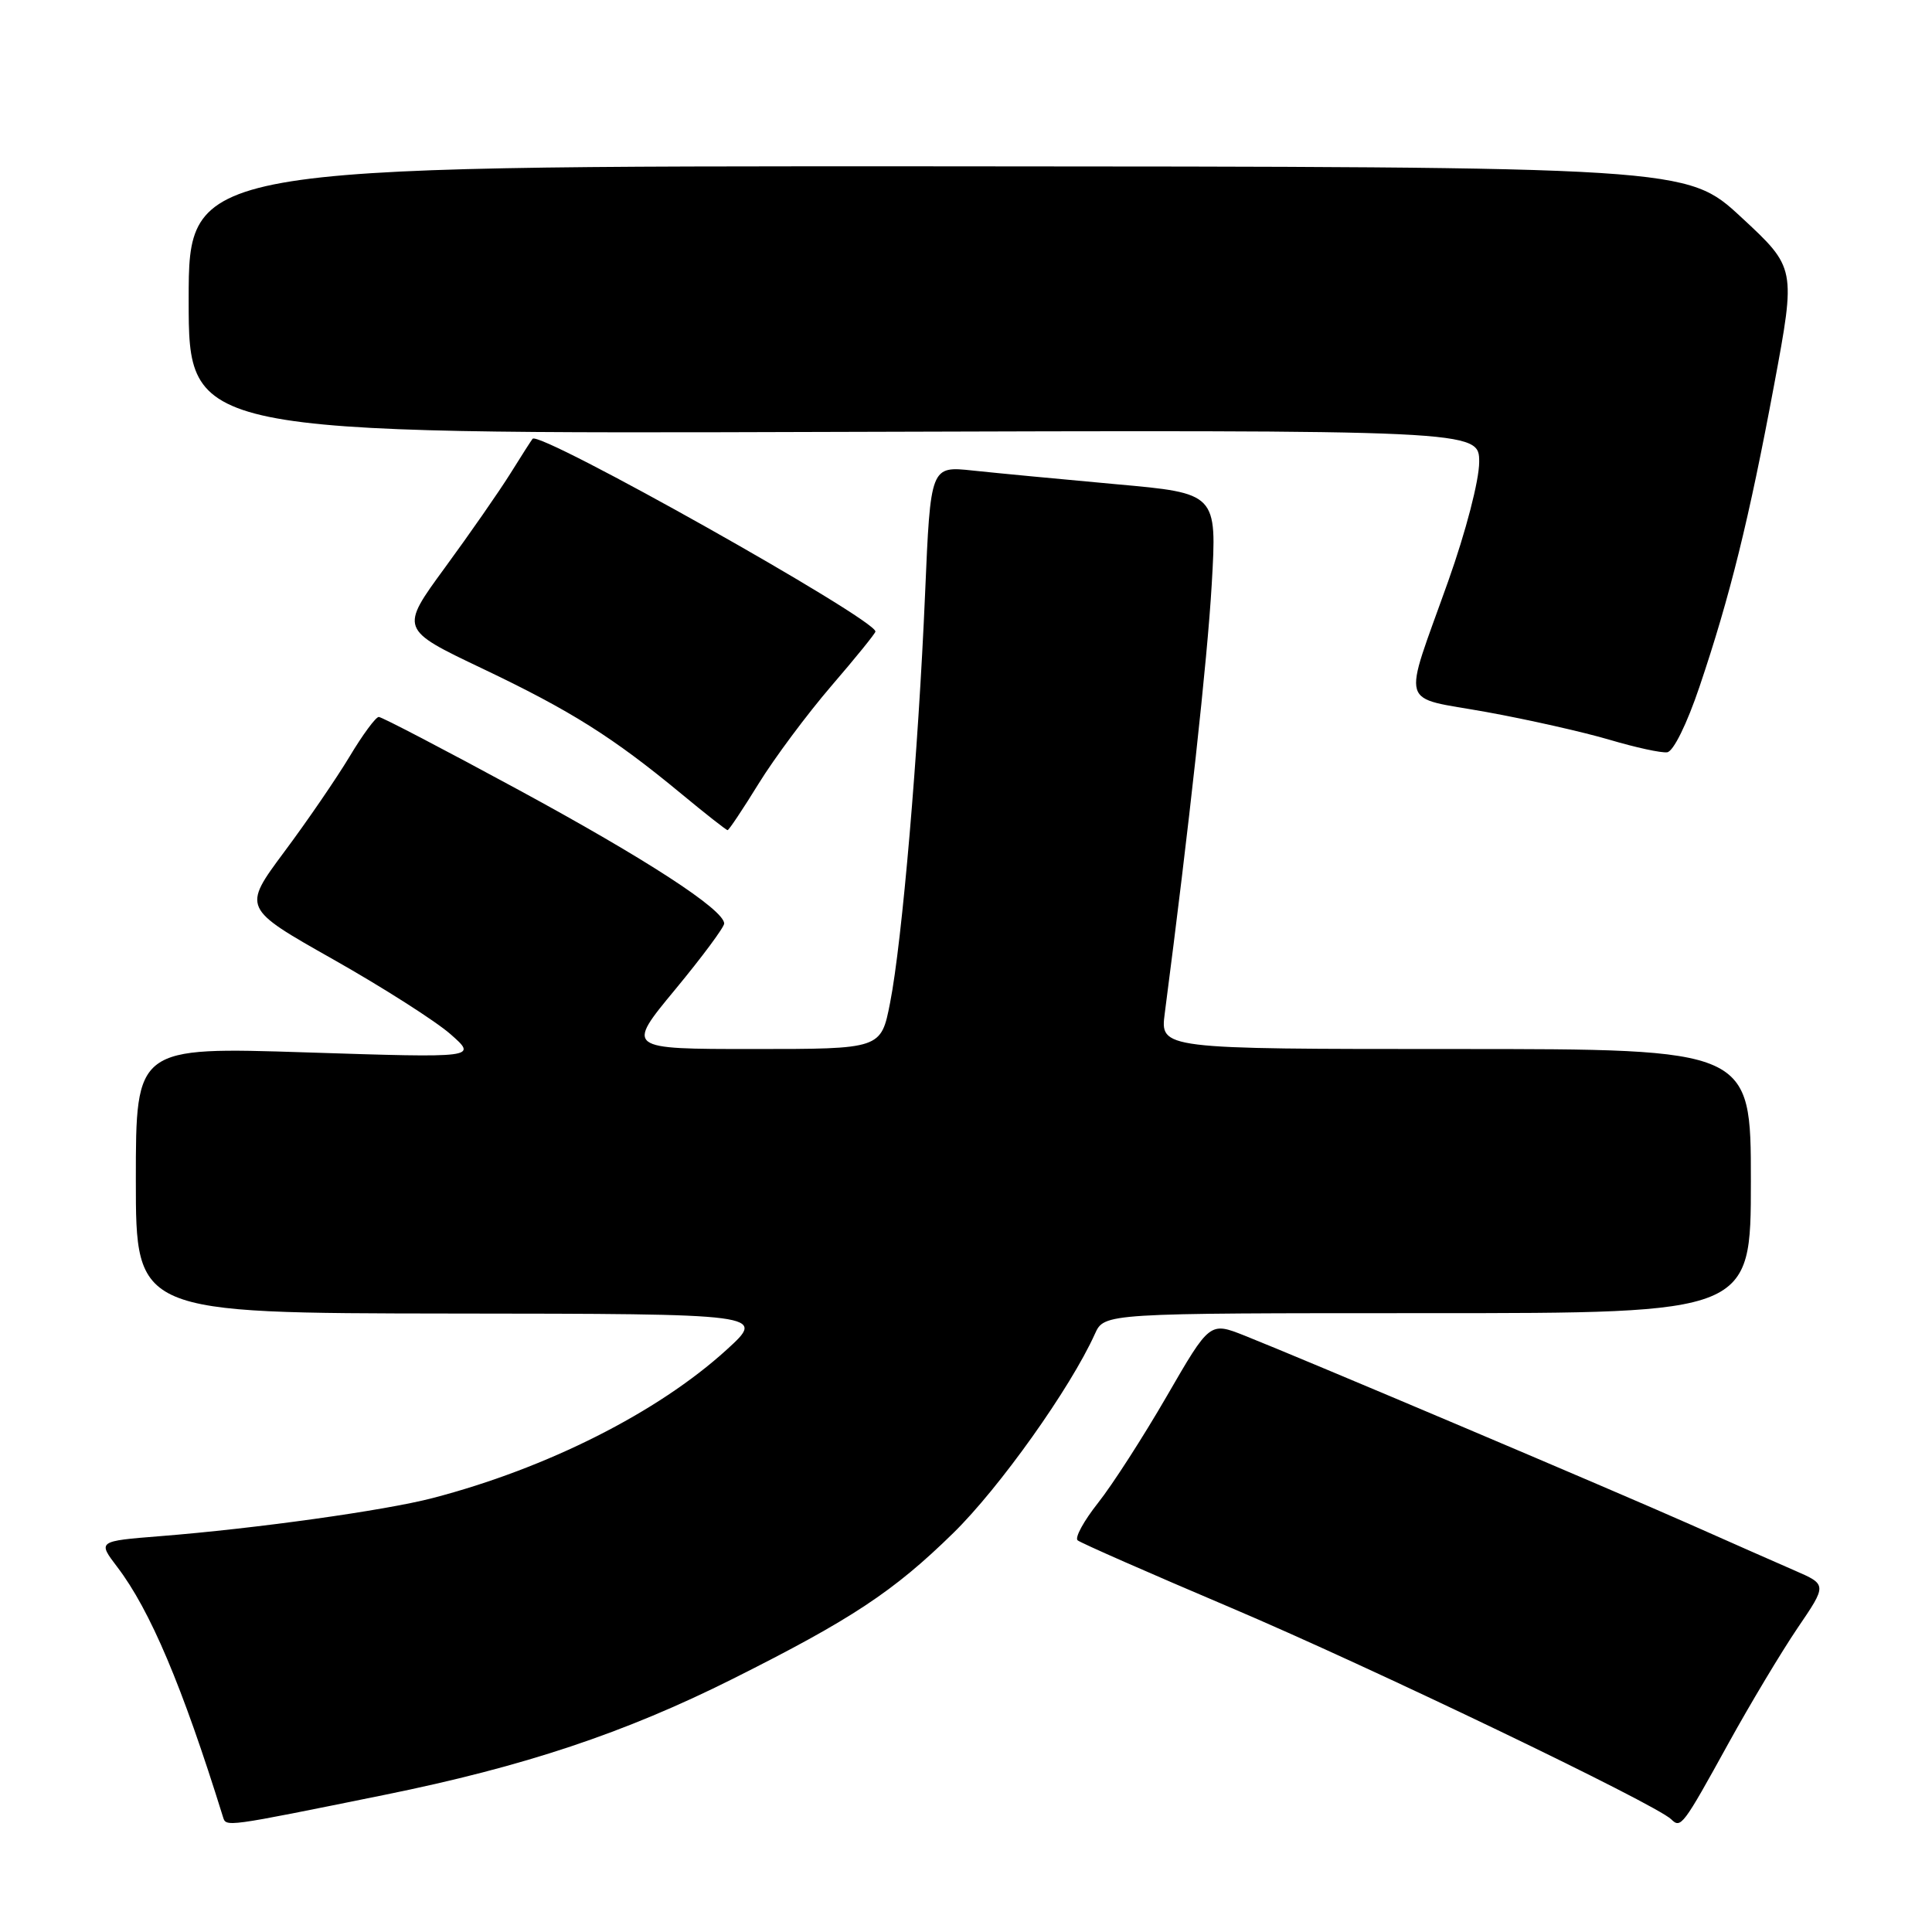 <?xml version="1.0" encoding="UTF-8" standalone="no"?>
<!DOCTYPE svg PUBLIC "-//W3C//DTD SVG 1.1//EN" "http://www.w3.org/Graphics/SVG/1.1/DTD/svg11.dtd" >
<svg xmlns="http://www.w3.org/2000/svg" xmlns:xlink="http://www.w3.org/1999/xlink" version="1.1" viewBox="0 0 256 256">
 <g >
 <path fill="currentColor"
d=" M 51.00 237.82 C 69.43 234.08 82.79 229.63 97.13 222.44 C 112.81 214.58 118.41 210.88 126.30 203.15 C 132.43 197.16 141.84 183.93 145.08 176.75 C 146.32 174.00 146.32 174.00 189.16 174.00 C 232.00 174.00 232.00 174.00 232.00 156.50 C 232.00 139.00 232.00 139.00 192.86 139.00 C 153.72 139.00 153.72 139.00 154.34 134.25 C 157.56 109.51 159.98 87.44 160.56 77.43 C 161.26 65.36 161.26 65.36 147.88 64.16 C 140.52 63.49 131.98 62.68 128.90 62.35 C 123.30 61.75 123.30 61.75 122.58 78.63 C 121.69 99.57 119.54 124.78 117.94 132.88 C 116.74 139.00 116.74 139.00 99.84 139.00 C 82.94 139.00 82.94 139.00 89.47 131.11 C 93.06 126.77 95.98 122.83 95.96 122.36 C 95.86 120.49 85.65 113.85 68.71 104.66 C 58.92 99.35 50.59 95.00 50.19 95.00 C 49.79 95.00 48.05 97.36 46.32 100.25 C 44.58 103.14 40.68 108.84 37.64 112.91 C 32.13 120.33 32.13 120.33 44.11 127.10 C 50.71 130.83 57.72 135.30 59.69 137.03 C 63.27 140.18 63.27 140.18 40.64 139.45 C 18.00 138.72 18.00 138.72 18.00 156.36 C 18.00 174.00 18.00 174.00 59.75 174.05 C 101.50 174.09 101.50 174.09 96.29 178.84 C 87.18 187.14 72.50 194.55 57.33 198.50 C 51.02 200.15 33.85 202.55 21.21 203.55 C 12.93 204.21 12.93 204.21 15.55 207.65 C 19.89 213.35 24.15 223.40 29.54 240.73 C 29.97 242.11 29.60 242.16 51.00 237.82 Z  M 229.03 231.00 C 231.91 225.78 236.03 218.91 238.18 215.73 C 242.10 209.97 242.10 209.97 237.80 208.10 C 235.43 207.07 229.22 204.33 224.00 202.01 C 213.89 197.52 172.60 180.03 164.90 176.97 C 160.30 175.15 160.30 175.15 154.61 184.99 C 151.48 190.40 147.38 196.77 145.49 199.15 C 143.61 201.53 142.39 203.75 142.79 204.10 C 143.18 204.44 152.28 208.44 163.00 212.99 C 181.44 220.82 219.39 239.05 221.45 241.07 C 222.72 242.32 222.99 241.96 229.03 231.00 Z  M 100.52 103.84 C 102.61 100.45 106.95 94.63 110.16 90.89 C 113.37 87.16 116.00 83.92 116.00 83.68 C 116.00 82.03 71.53 57.03 70.57 58.14 C 70.41 58.34 69.07 60.42 67.61 62.77 C 66.14 65.12 62.25 70.72 58.96 75.21 C 52.98 83.38 52.98 83.38 63.90 88.58 C 75.66 94.18 81.21 97.68 90.30 105.20 C 93.49 107.84 96.24 110.00 96.41 110.00 C 96.58 110.00 98.43 107.23 100.52 103.84 Z  M 225.19 91.00 C 229.24 79.01 231.75 68.85 235.08 51.00 C 237.97 35.50 237.97 35.50 230.73 28.79 C 223.50 22.09 223.50 22.09 124.25 22.04 C 25.00 22.00 25.00 22.00 25.00 39.75 C 25.00 57.50 25.00 57.50 110.50 57.23 C 196.00 56.97 196.00 56.97 196.00 61.23 C 195.99 63.67 194.24 70.42 191.90 77.00 C 185.80 94.16 185.23 92.22 196.98 94.35 C 202.55 95.36 209.89 97.02 213.30 98.03 C 216.71 99.04 220.13 99.79 220.91 99.68 C 221.73 99.58 223.53 95.92 225.19 91.00 Z "/>
</g>
</svg>